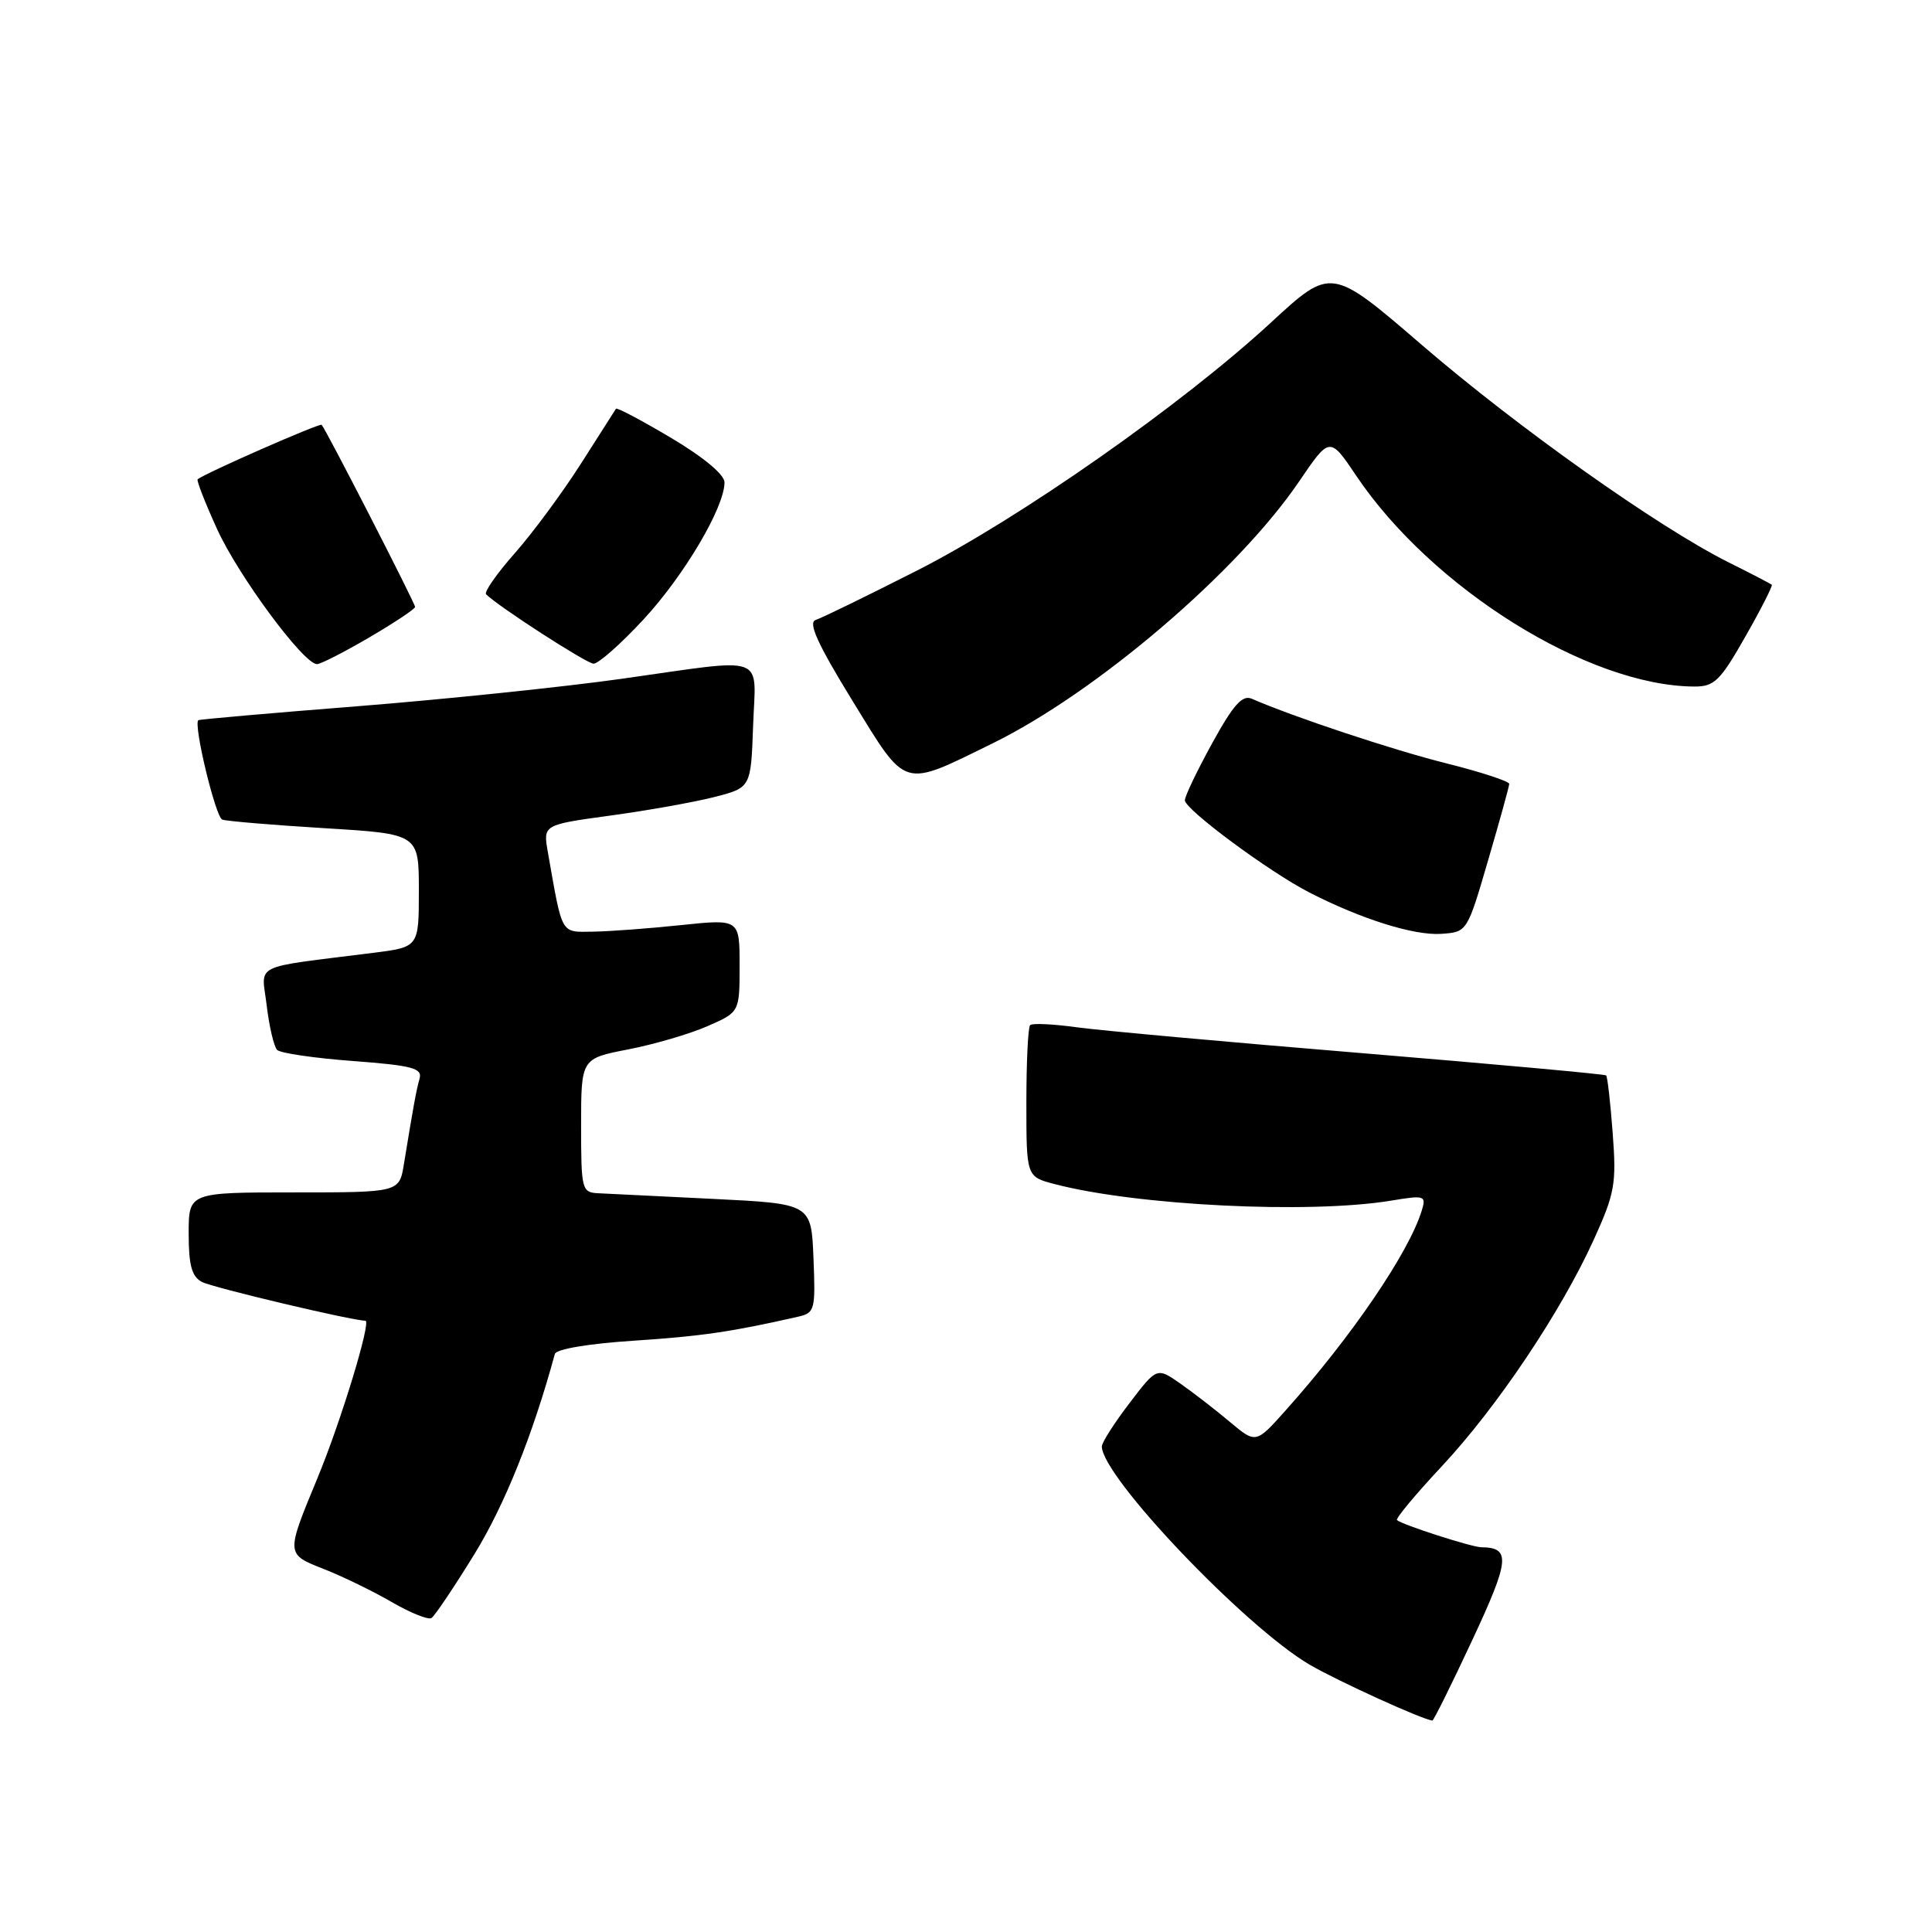 <?xml version="1.0" encoding="UTF-8" standalone="no"?>
<!DOCTYPE svg PUBLIC "-//W3C//DTD SVG 1.1//EN" "http://www.w3.org/Graphics/SVG/1.1/DTD/svg11.dtd" >
<svg xmlns="http://www.w3.org/2000/svg" xmlns:xlink="http://www.w3.org/1999/xlink" version="1.1" viewBox="0 0 256 256">
 <g >
 <path fill="currentColor"
d=" M 195.08 217.33 C 200.05 206.69 200.21 205.06 196.28 205.02 C 194.99 205.00 185.77 202.03 185.11 201.42 C 184.90 201.22 187.55 198.03 191.01 194.33 C 198.36 186.47 206.84 173.82 211.19 164.25 C 213.98 158.10 214.20 156.85 213.69 150.15 C 213.39 146.11 213.00 142.67 212.82 142.50 C 212.64 142.33 198.10 141.01 180.50 139.55 C 162.90 138.10 145.91 136.56 142.75 136.13 C 139.59 135.69 136.77 135.56 136.50 135.83 C 136.22 136.11 136.00 140.74 136.00 146.13 C 136.00 155.92 136.00 155.92 139.75 156.90 C 150.65 159.75 173.46 160.87 184.27 159.10 C 188.80 158.35 189.00 158.41 188.39 160.41 C 186.67 165.99 179.10 177.11 170.34 186.90 C 166.41 191.30 166.41 191.30 162.95 188.40 C 161.05 186.80 158.10 184.52 156.40 183.33 C 153.29 181.16 153.29 181.16 149.65 185.94 C 147.64 188.57 146.00 191.14 146.00 191.66 C 146.00 195.65 164.94 215.53 173.52 220.57 C 177.27 222.76 188.50 227.87 189.80 227.98 C 189.96 227.99 192.34 223.20 195.08 217.33 Z  M 62.87 205.92 C 66.87 199.41 70.59 190.16 73.52 179.41 C 73.69 178.76 78.01 178.04 83.97 177.65 C 92.94 177.06 96.98 176.47 105.79 174.46 C 107.96 173.97 108.07 173.54 107.79 166.72 C 107.50 159.50 107.50 159.50 94.50 158.86 C 87.35 158.51 80.49 158.18 79.25 158.11 C 77.09 158.00 77.00 157.63 77.00 149.13 C 77.00 140.26 77.00 140.26 83.25 139.05 C 86.69 138.38 91.41 137.00 93.75 135.97 C 98.00 134.11 98.00 134.11 98.00 127.94 C 98.00 121.77 98.00 121.77 90.25 122.58 C 85.99 123.03 80.72 123.42 78.55 123.45 C 74.24 123.50 74.55 124.04 72.59 112.89 C 71.96 109.29 71.96 109.29 80.85 108.07 C 85.74 107.41 91.93 106.30 94.62 105.62 C 99.50 104.37 99.50 104.37 99.79 96.19 C 100.13 86.52 101.98 87.18 82.33 89.95 C 74.72 91.02 59.05 92.65 47.50 93.57 C 35.95 94.48 26.40 95.32 26.28 95.43 C 25.60 95.99 28.56 108.27 29.45 108.60 C 30.03 108.81 36.12 109.32 43.00 109.74 C 55.50 110.50 55.50 110.50 55.50 117.99 C 55.50 125.49 55.50 125.49 49.50 126.25 C 33.05 128.33 34.67 127.53 35.34 133.25 C 35.68 136.06 36.30 138.69 36.72 139.12 C 37.15 139.55 41.67 140.21 46.77 140.59 C 54.61 141.18 55.97 141.54 55.60 142.90 C 55.16 144.46 54.79 146.49 53.52 154.25 C 52.91 158.00 52.91 158.00 38.95 158.00 C 25.00 158.00 25.00 158.00 25.00 163.46 C 25.00 167.65 25.41 169.15 26.75 169.86 C 28.15 170.61 46.68 175.00 48.42 175.00 C 49.24 175.00 45.18 188.34 42.08 195.82 C 37.85 206.05 37.84 205.91 43.00 207.94 C 45.48 208.92 49.50 210.88 51.94 212.30 C 54.39 213.72 56.74 214.66 57.17 214.40 C 57.60 214.13 60.16 210.32 62.87 205.92 Z  M 197.18 114.00 C 198.71 108.78 199.97 104.22 199.98 103.87 C 199.99 103.53 196.25 102.30 191.66 101.15 C 184.55 99.37 171.46 95.02 165.87 92.59 C 164.62 92.04 163.43 93.37 160.62 98.48 C 158.63 102.10 157.00 105.50 157.00 106.04 C 157.00 107.25 168.17 115.53 173.50 118.26 C 180.40 121.80 187.37 123.98 190.96 123.74 C 194.41 123.50 194.41 123.50 197.18 114.00 Z  M 131.50 98.51 C 145.29 91.75 164.03 75.74 172.15 63.78 C 176.20 57.82 176.20 57.82 179.73 63.07 C 189.79 78.00 210.48 90.90 224.50 90.97 C 227.16 90.98 227.93 90.23 231.27 84.35 C 233.35 80.70 234.92 77.61 234.77 77.48 C 234.62 77.35 232.03 76.00 229.00 74.49 C 219.72 69.84 201.12 56.66 188.45 45.75 C 176.40 35.37 176.40 35.37 168.45 42.70 C 156.61 53.63 135.10 68.70 121.51 75.60 C 114.91 78.95 108.86 81.90 108.08 82.15 C 107.04 82.49 108.33 85.32 112.97 92.88 C 120.23 104.68 119.41 104.43 131.50 98.51 Z  M 48.95 84.45 C 52.28 82.50 55.00 80.69 55.00 80.42 C 55.00 79.92 43.15 56.82 42.62 56.29 C 42.36 56.03 27.06 62.75 26.19 63.51 C 26.02 63.66 27.19 66.65 28.78 70.14 C 31.63 76.37 40.24 88.00 42.00 88.00 C 42.49 88.00 45.62 86.40 48.95 84.45 Z  M 85.26 82.09 C 90.66 76.26 96.00 67.22 96.00 63.92 C 96.00 62.89 93.24 60.59 88.92 58.02 C 85.03 55.71 81.75 53.97 81.62 54.16 C 81.50 54.35 79.40 57.64 76.95 61.48 C 74.50 65.32 70.56 70.65 68.19 73.33 C 65.82 76.01 64.12 78.45 64.41 78.75 C 66.04 80.37 77.67 87.89 78.64 87.94 C 79.27 87.97 82.25 85.34 85.26 82.09 Z "/>
</g>
</svg>